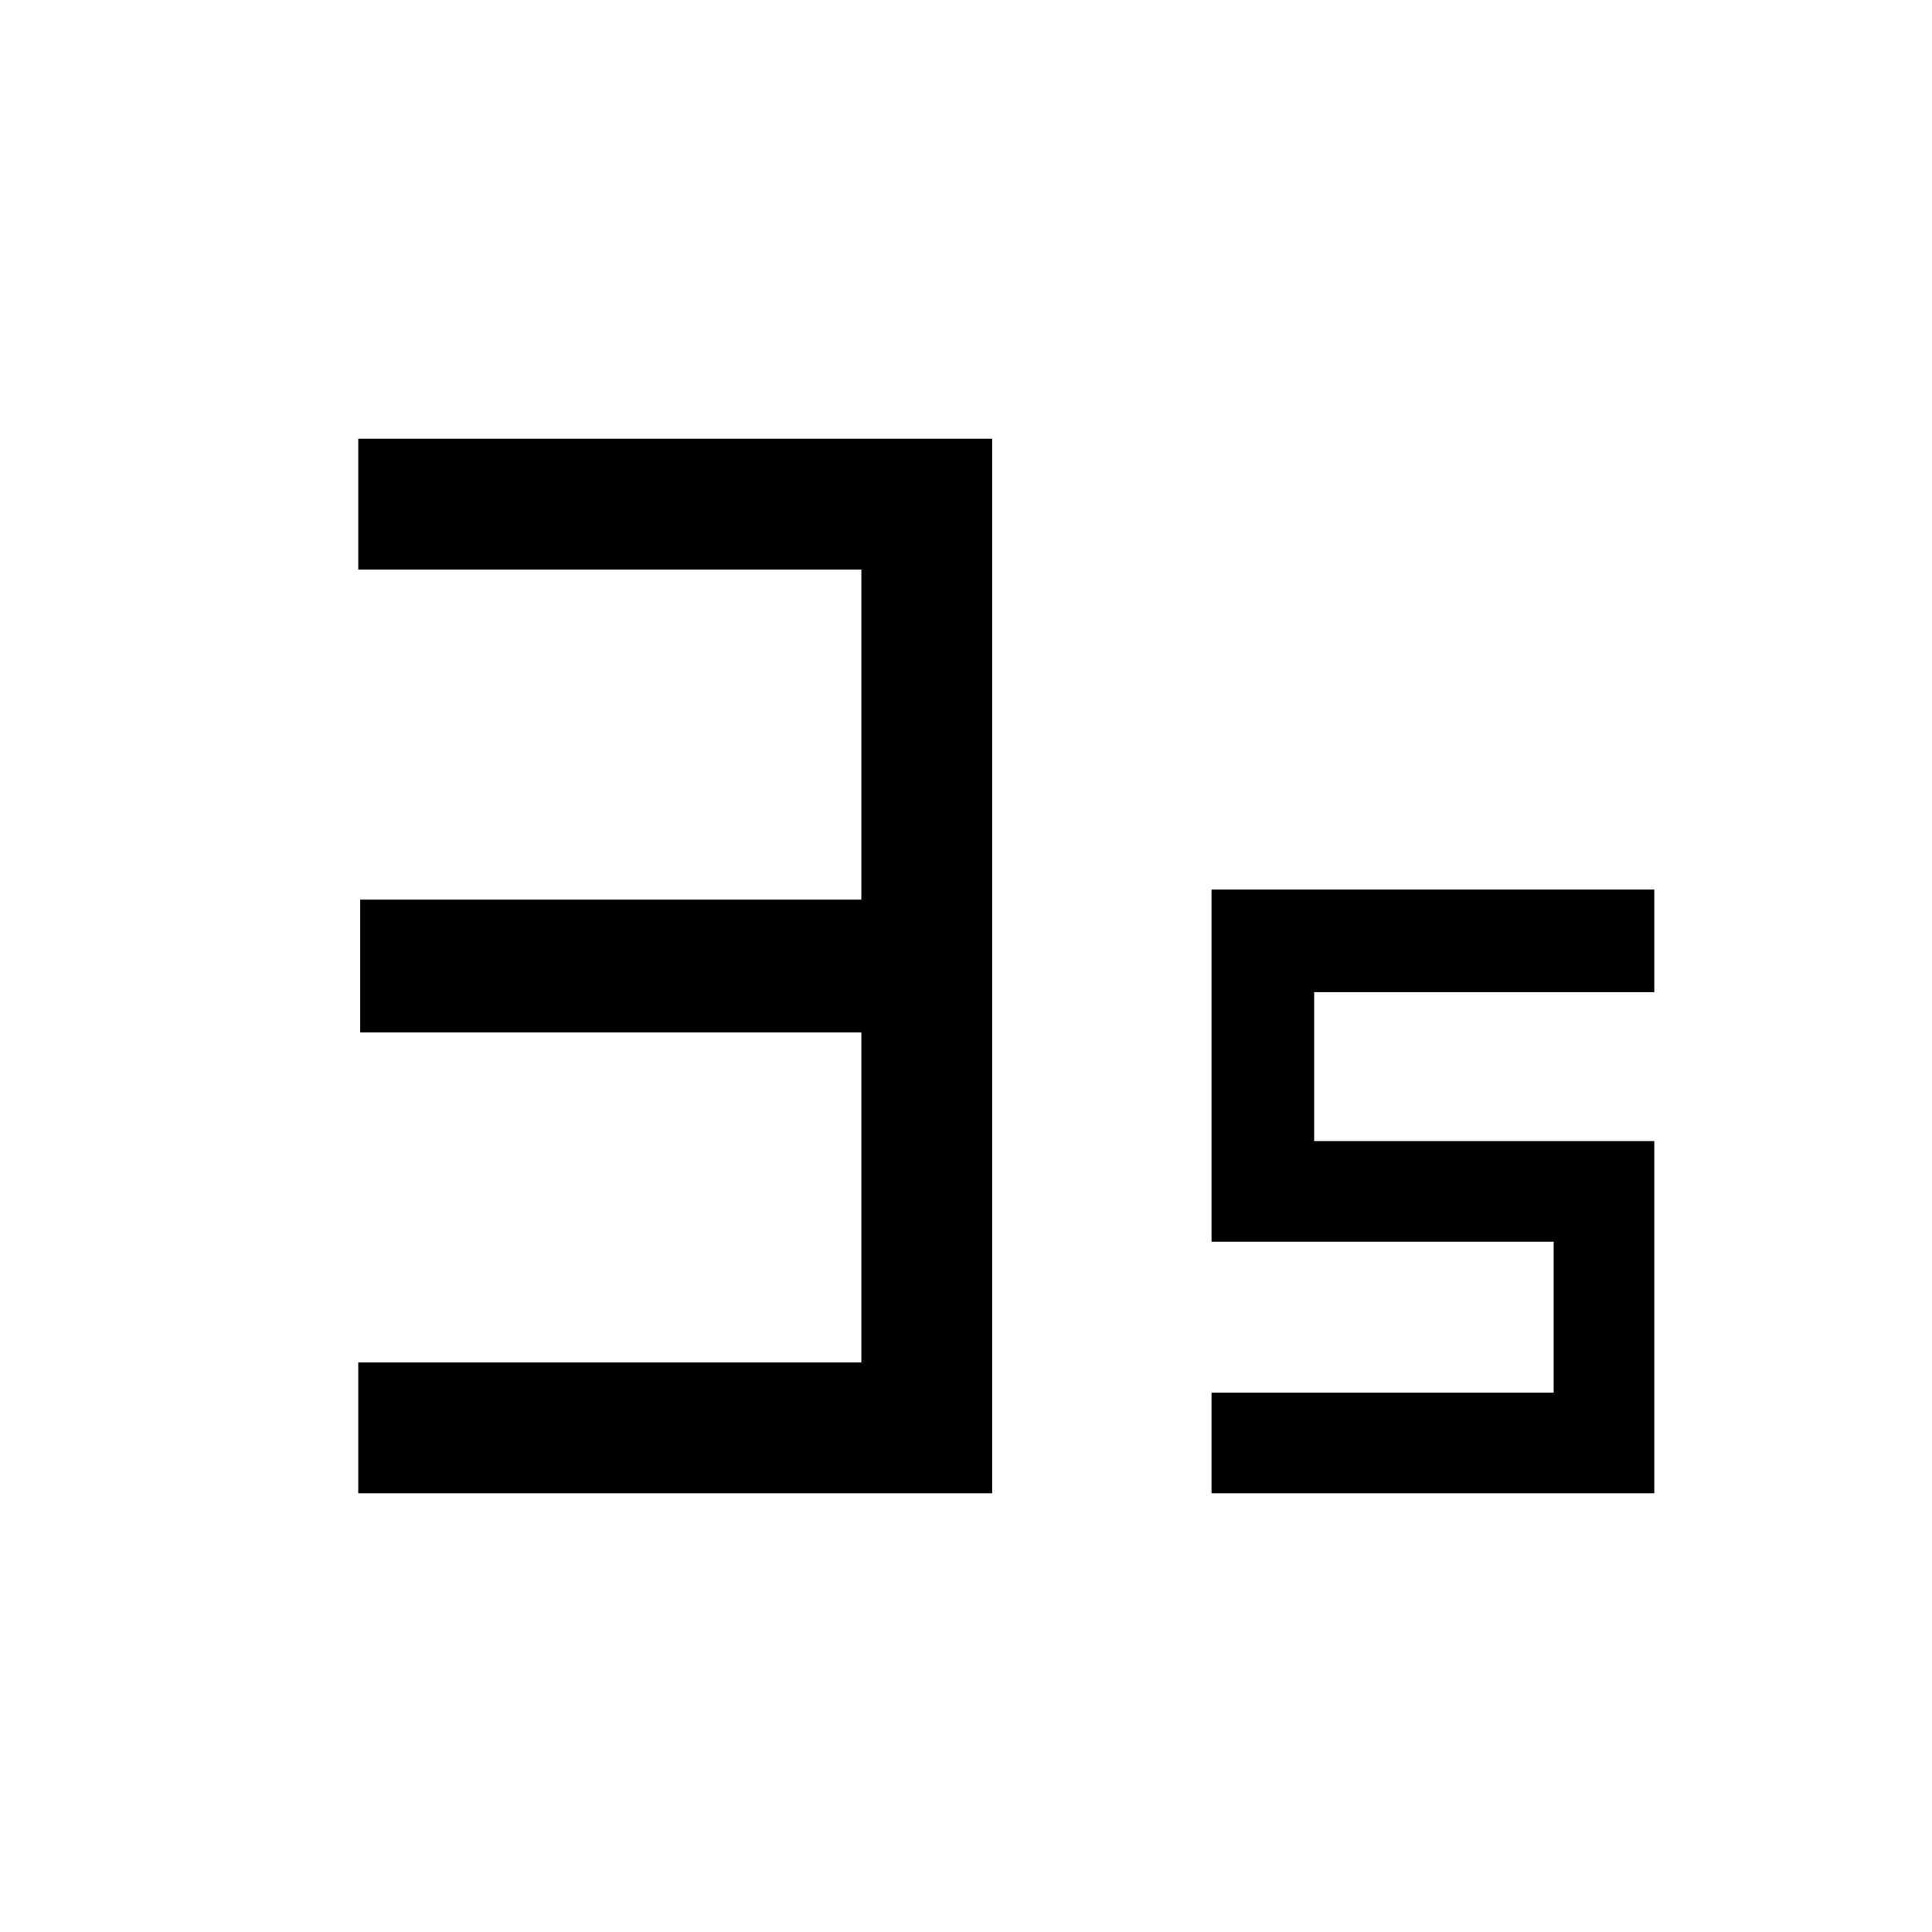 <svg xmlns="http://www.w3.org/2000/svg" height="40" width="40"><path d="M7.417 30.917V28.208H17.833V21.375H7.458V18.625H17.833V11.792H7.417V9.083H20.542V30.917ZM25.083 30.917V28.833H32.167V25.708H25.083V18.417H34.25V20.542H27.208V23.625H34.25V30.917Z"/></svg>